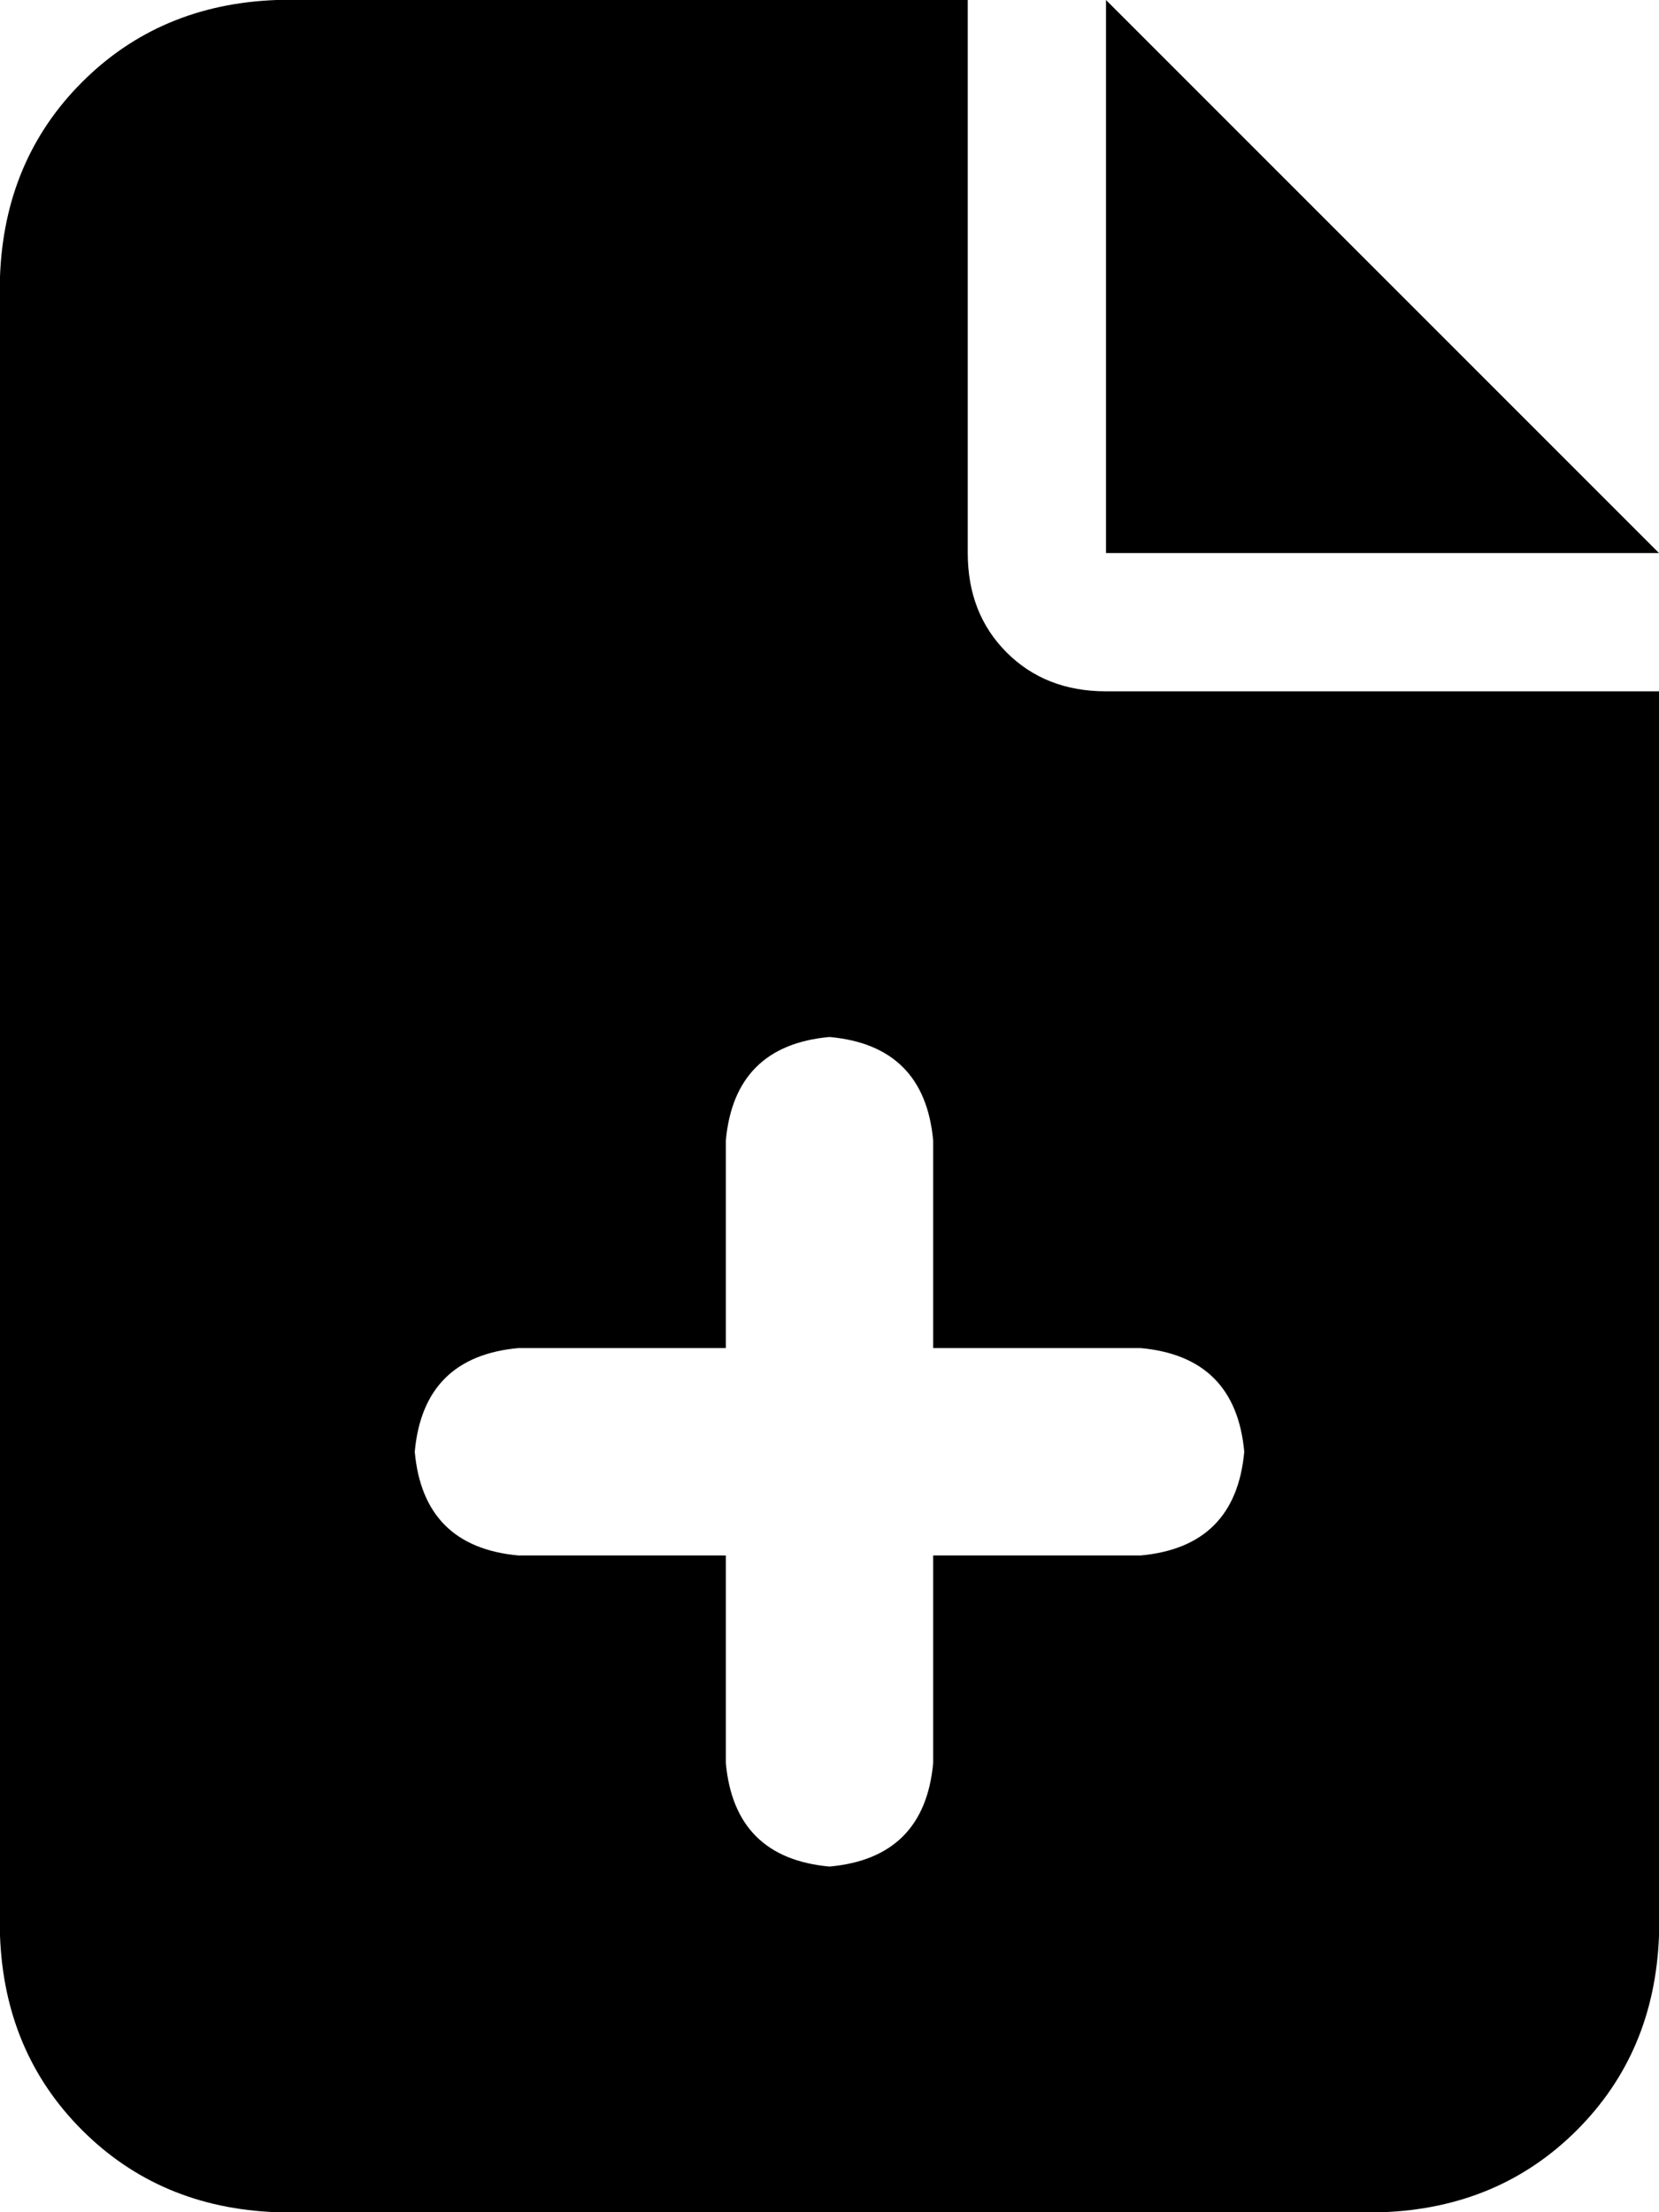 <svg viewBox="0 0 384 512">
  <path
    d="M 64 0 Q 37 1 19 19 L 19 19 Q 1 37 0 64 L 0 448 Q 1 475 19 493 Q 37 511 64 512 L 320 512 Q 347 511 365 493 Q 383 475 384 448 L 384 160 L 256 160 Q 242 160 233 151 Q 224 142 224 128 L 224 0 L 64 0 L 64 0 Z M 256 0 L 256 128 L 384 128 L 256 0 L 256 0 Z M 192 240 Q 214 242 216 264 L 216 312 L 264 312 Q 286 314 288 336 Q 286 358 264 360 L 216 360 L 216 408 Q 214 430 192 432 Q 170 430 168 408 L 168 360 L 120 360 Q 98 358 96 336 Q 98 314 120 312 L 168 312 L 168 264 Q 170 242 192 240 L 192 240 Z"
  />
</svg>